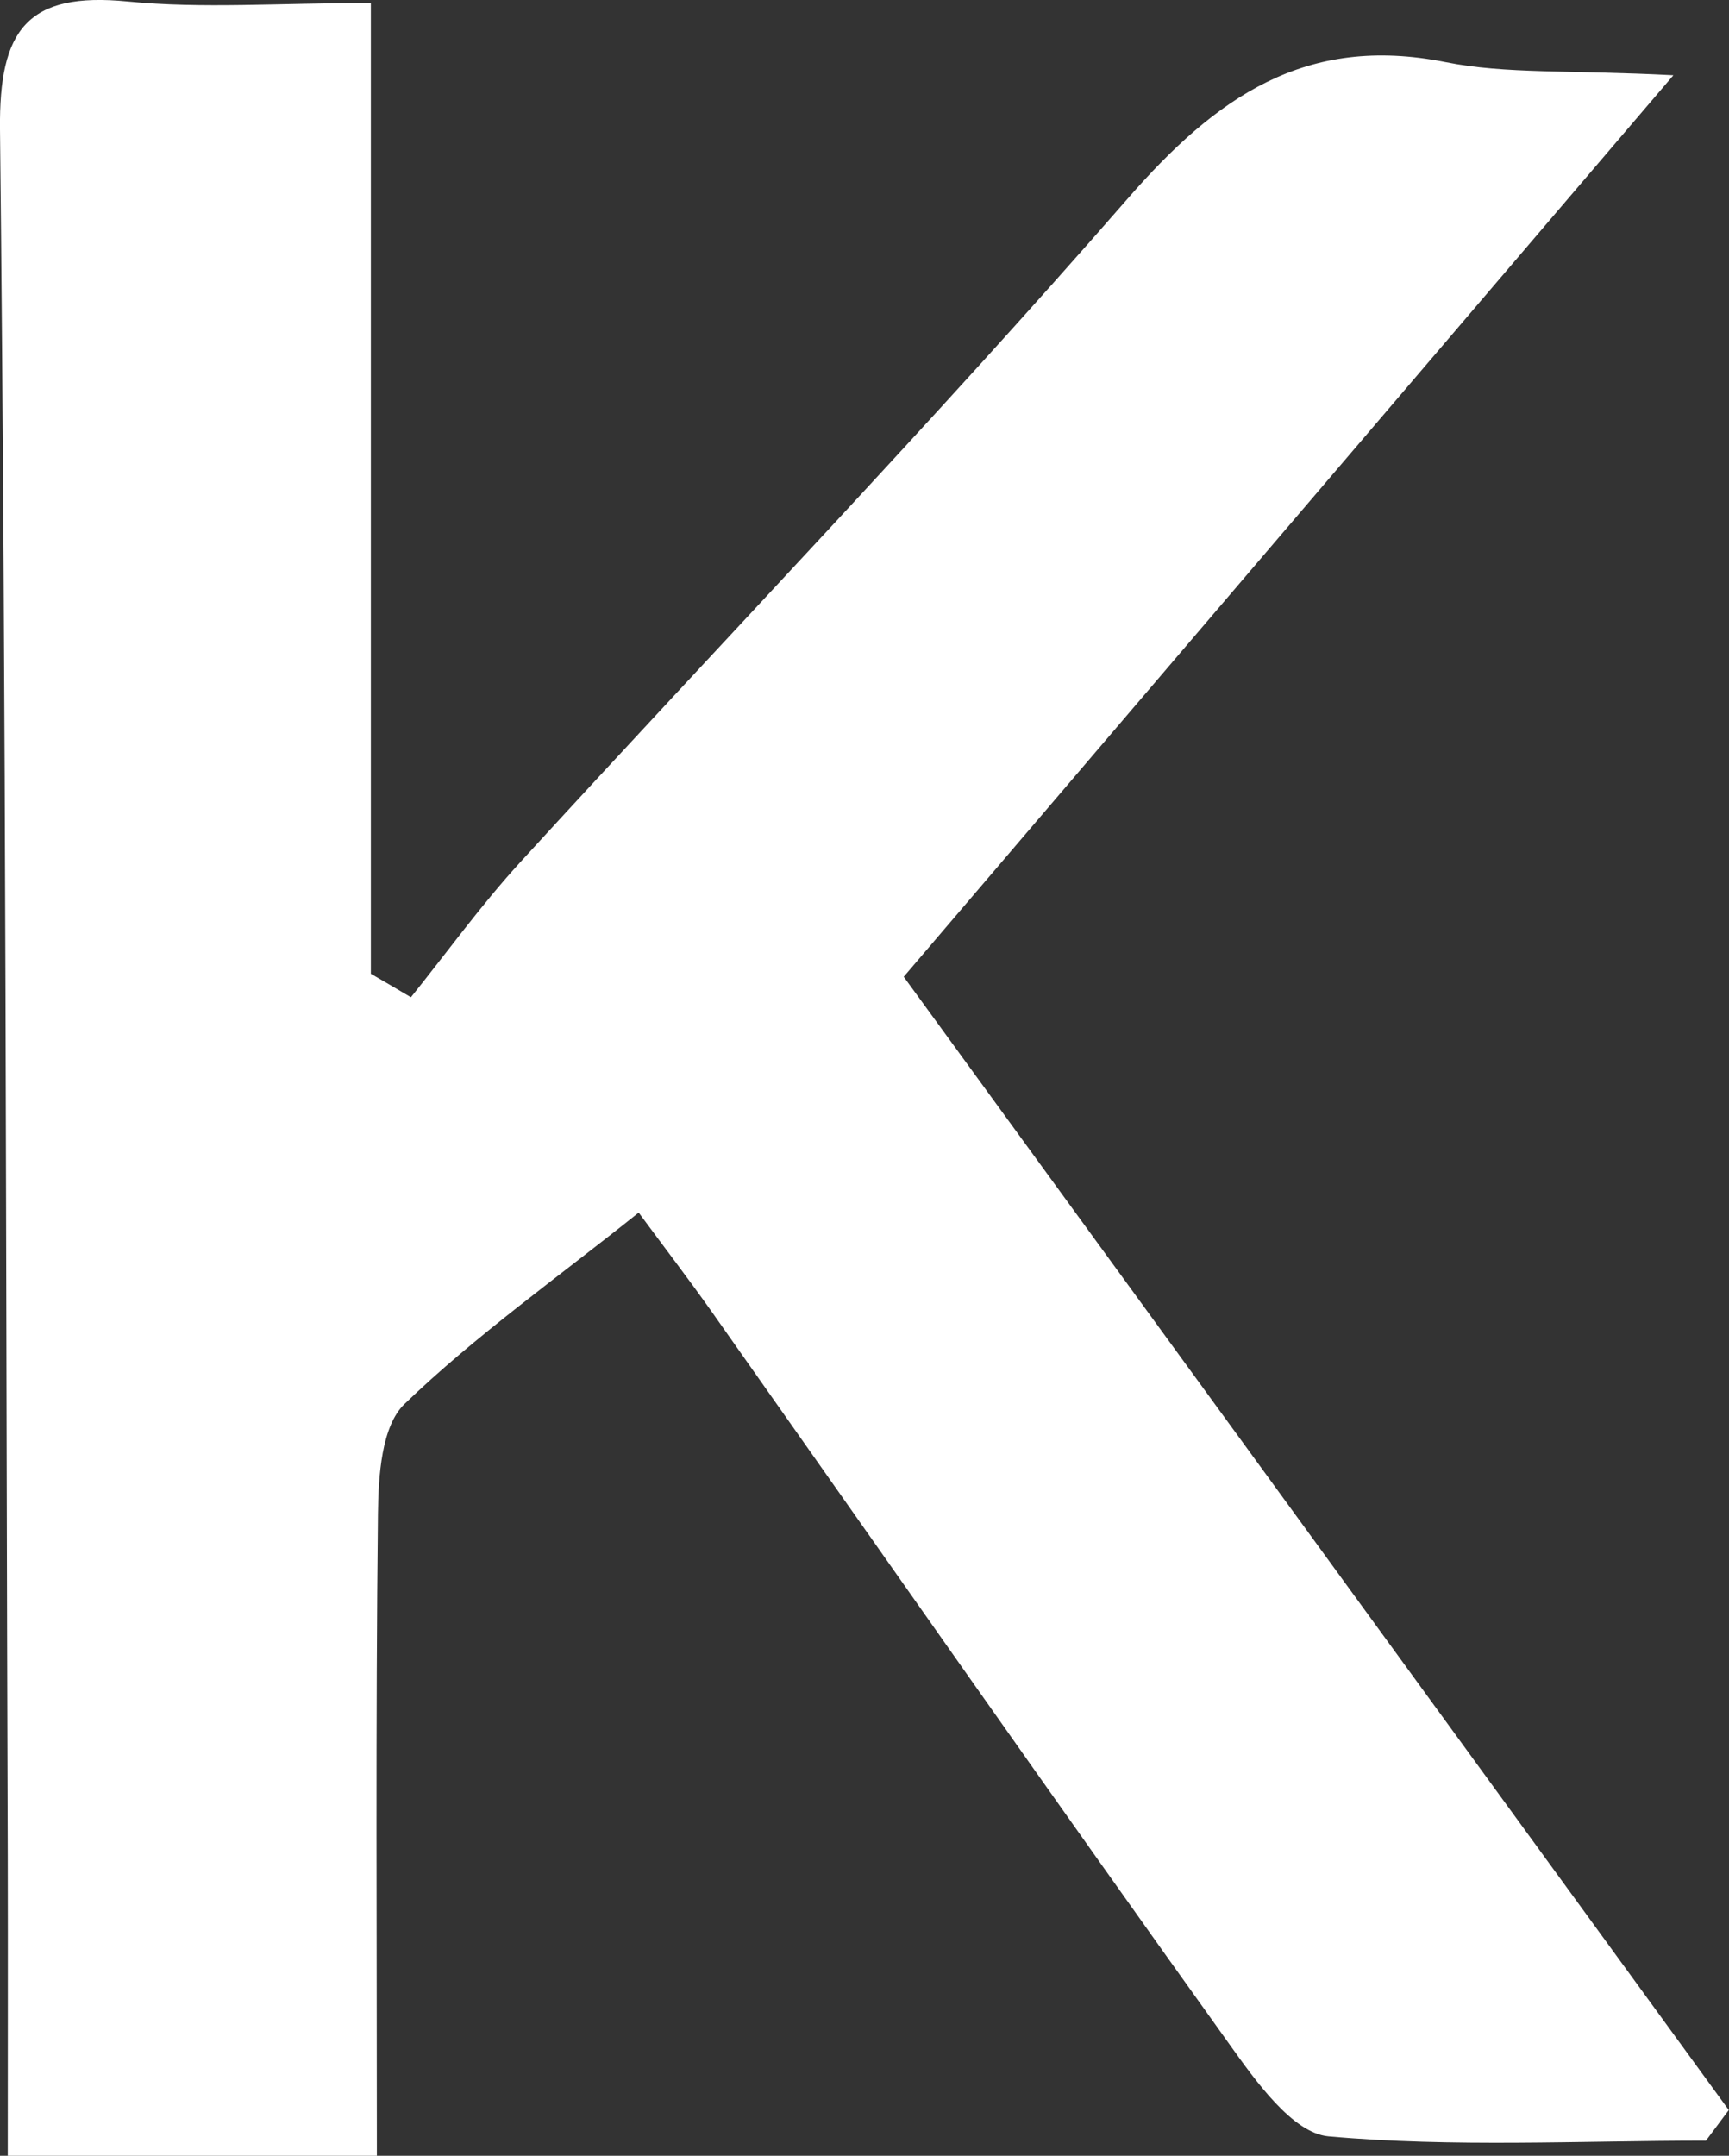<?xml version="1.0" encoding="UTF-8"?>
<svg id="_레이어_2" data-name="레이어 2" xmlns="http://www.w3.org/2000/svg" viewBox="0 0 80.24 100">
  <rect x="0" y="0" width="80.24" height="100" fill="#333333" stroke="none"/>
  <defs>
    <style>
      .cls-1 {
        fill: #fff;
        stroke-width: 0px;
      }
    </style>
  </defs>
  <g id="_레이어_1-2" data-name="레이어 1">
    <path class="cls-1" d="M77.66,3.49c-12.67,14.83-24.24,28.38-35.72,41.82,12.92,17.74,25.61,35.15,38.29,52.57-.35.47-.71.95-1.06,1.42-5.85,0-11.72.32-17.52-.2-1.66-.15-3.38-2.57-4.6-4.28-8.09-11.29-16.05-22.68-24.06-34.03-1.05-1.48-2.16-2.93-3.35-4.54-3.85,3.08-7.6,5.73-10.87,8.88-1.07,1.03-1.21,3.35-1.23,5.09-.11,9.78-.05,19.56-.05,29.79H.36c0-4.72.01-9.3,0-13.88C.27,59.41.29,32.7,0,6-.05,1.37,1.26-.39,5.93.07c3.46.34,6.98.07,11.28.07v45.03c.62.36,1.24.72,1.86,1.09,1.68-2.09,3.26-4.28,5.07-6.26,9.39-10.26,19.04-20.29,28.18-30.77,4.1-4.71,8.26-7.65,14.76-6.35,2.8.56,5.74.36,10.59.61Z"/>
  </g>
</svg>